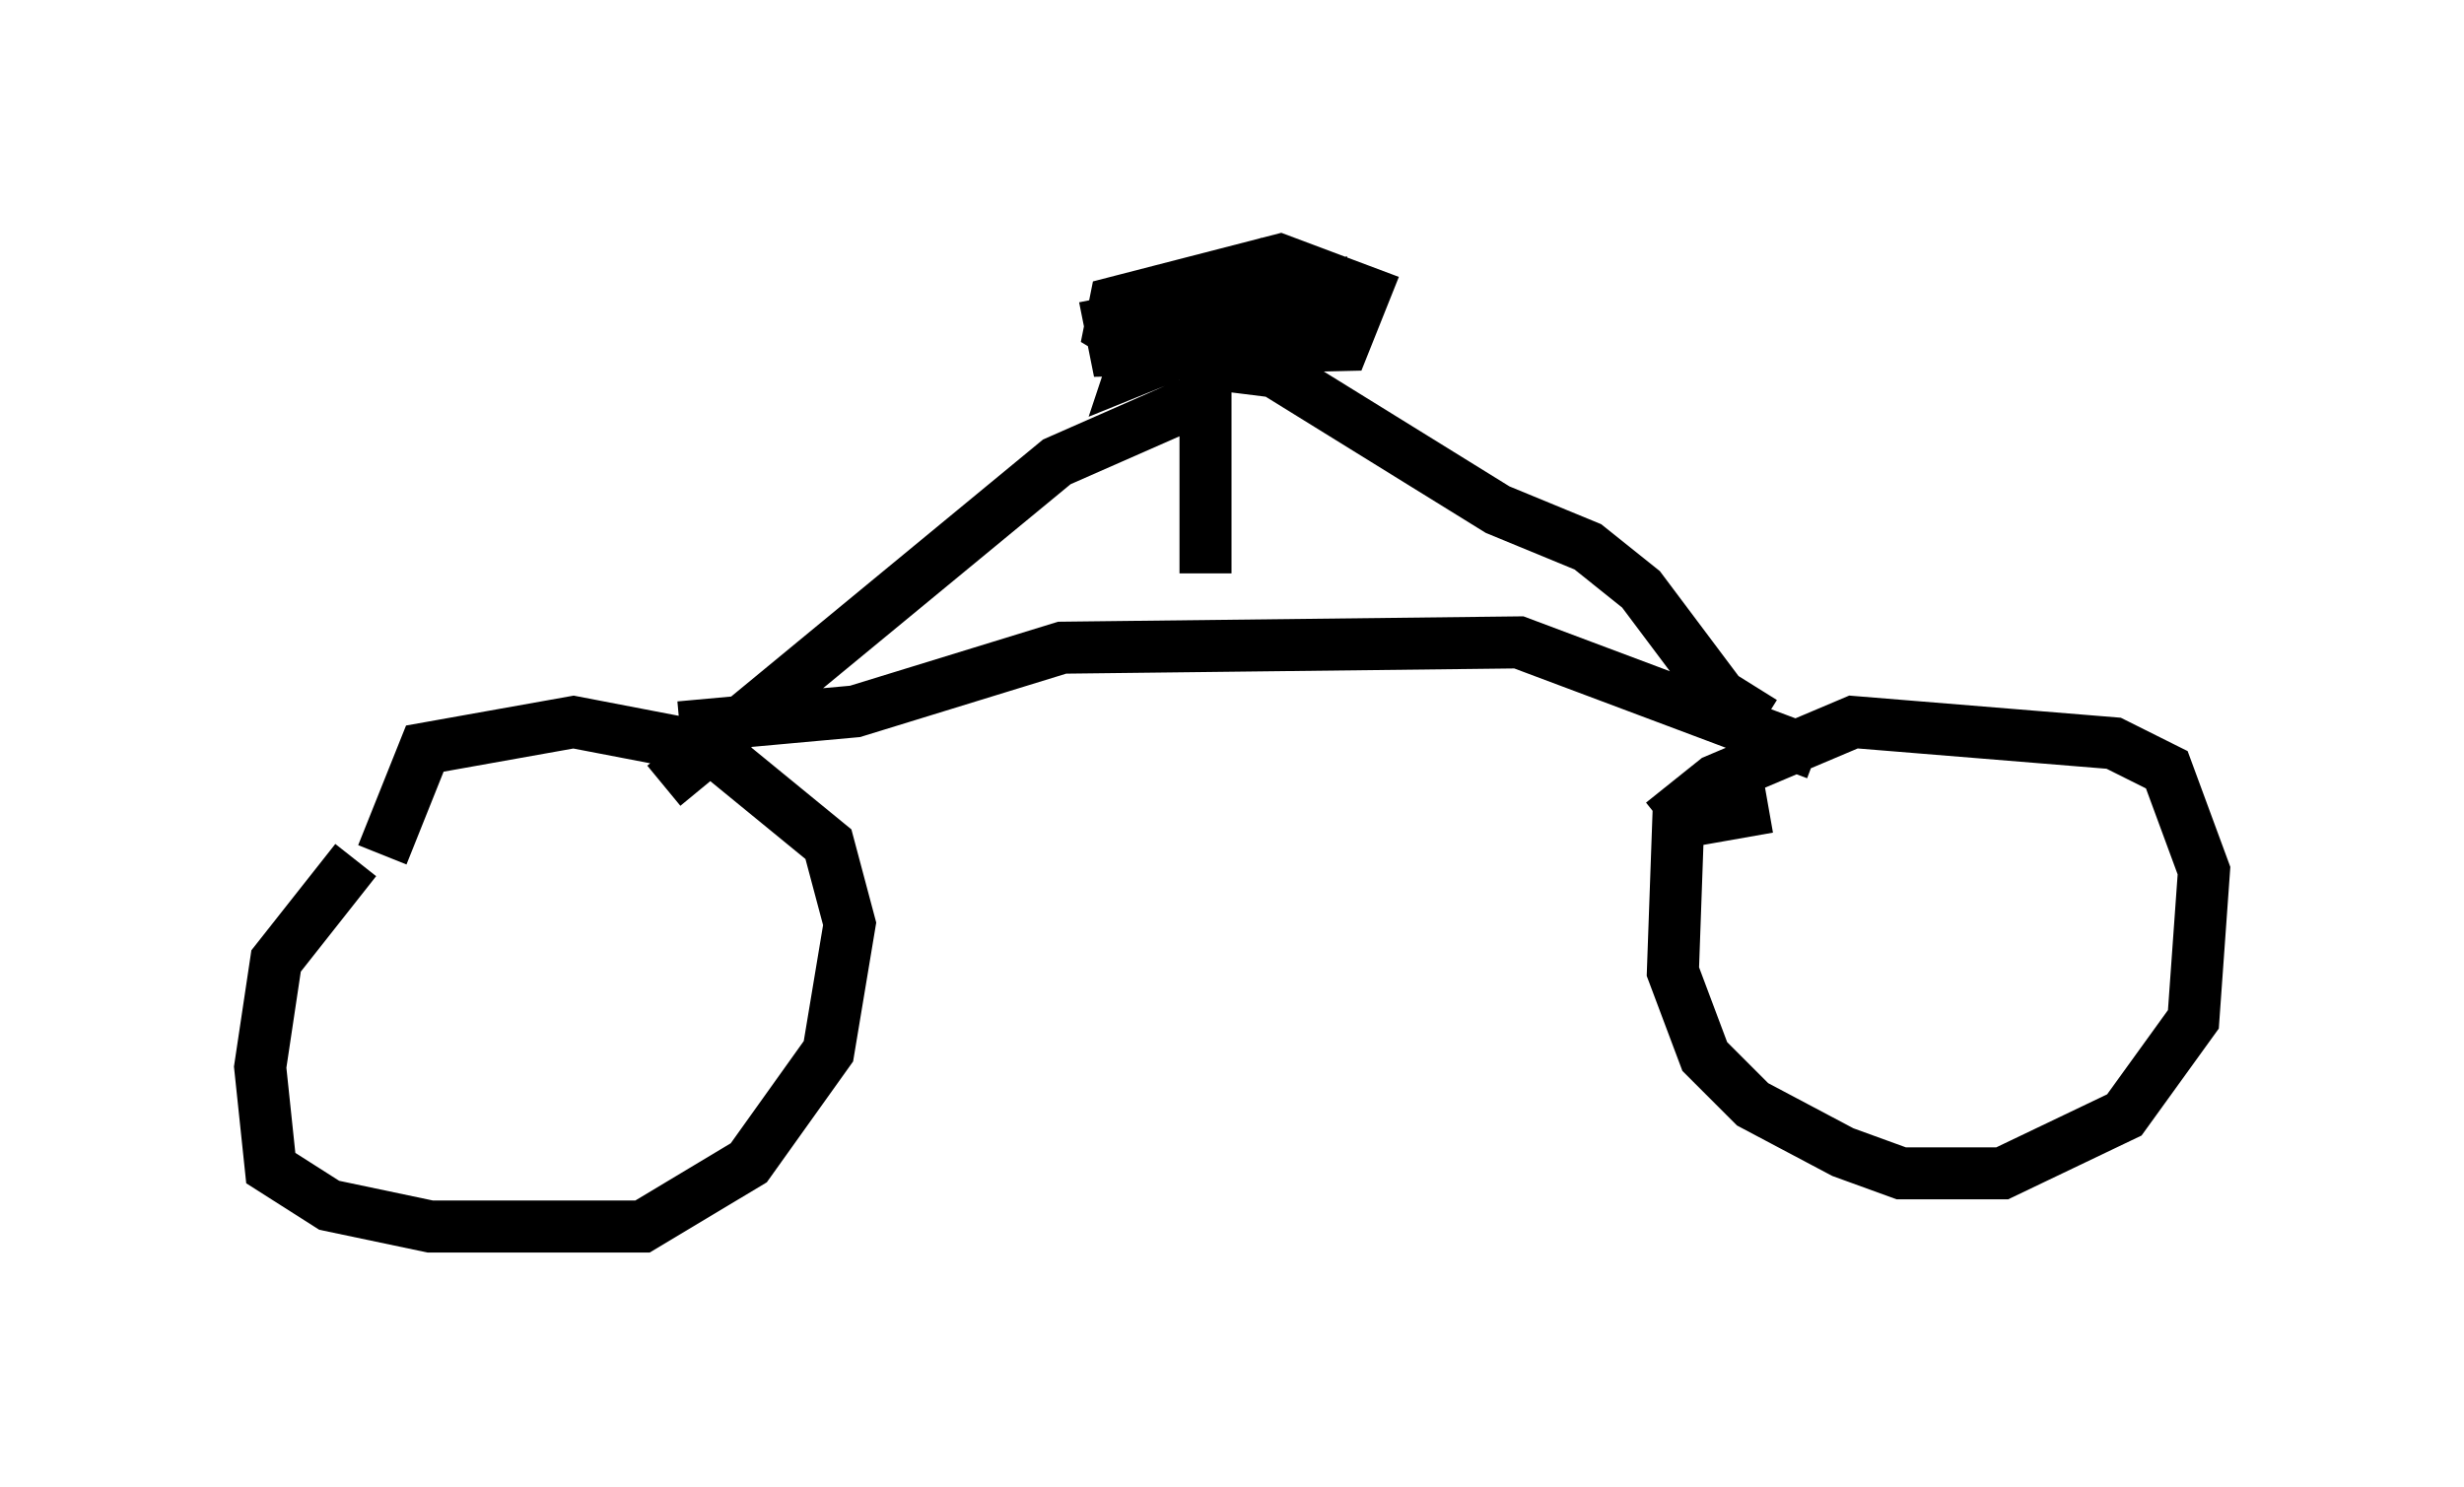 <?xml version="1.0" encoding="utf-8" ?>
<svg baseProfile="full" height="28.579" version="1.1" width="47.363" xmlns="http://www.w3.org/2000/svg" xmlns:ev="http://www.w3.org/2001/xml-events" xmlns:xlink="http://www.w3.org/1999/xlink"><defs /><rect fill="white" height="28.579" width="47.363" x="0" y="0" /><path d="M8.165, 16.229 m-1.327, 0.306 l-1.531, 1.94 -0.306, 2.042 l0.204, 1.94 1.123, 0.715 l1.94, 0.408 4.083, 0.0 l2.042, -1.225 1.531, -2.144 l0.408, -2.45 -0.408, -1.531 l-2.246, -1.838 -2.654, -0.51 l-2.858, 0.51 -0.817, 2.042 m26.644, -0.919 l-1.735, 0.306 -0.102, 2.858 l0.613, 1.633 0.919, 0.919 l1.735, 0.919 1.123, 0.408 l1.94, 0.0 2.348, -1.123 l1.327, -1.838 0.204, -2.858 l-0.715, -1.94 -1.021, -0.51 l-5.002, -0.408 -2.654, 1.123 l-1.021, 0.817 m-18.886, -1.838 l3.369, -0.306 3.981, -1.225 l8.779, -0.102 5.717, 2.144 m-12.046, -7.554 l1.633, 0.204 4.288, 2.654 l1.735, 0.715 1.021, 0.817 l1.531, 2.042 0.817, 0.51 m-10.719, -6.942 l0.0, 4.083 m-0.306, -3.267 l-2.552, 1.123 -7.554, 6.227 m8.473, -9.392 l0.204, 1.021 4.39, -0.102 l0.408, -1.021 -1.633, -0.613 l-3.165, 0.817 -0.102, 0.51 l0.51, 0.306 4.185, -1.225 l-4.288, 1.735 0.204, -0.613 l2.552, -1.531 " fill="none" stroke="black" stroke-width="1" /></svg>